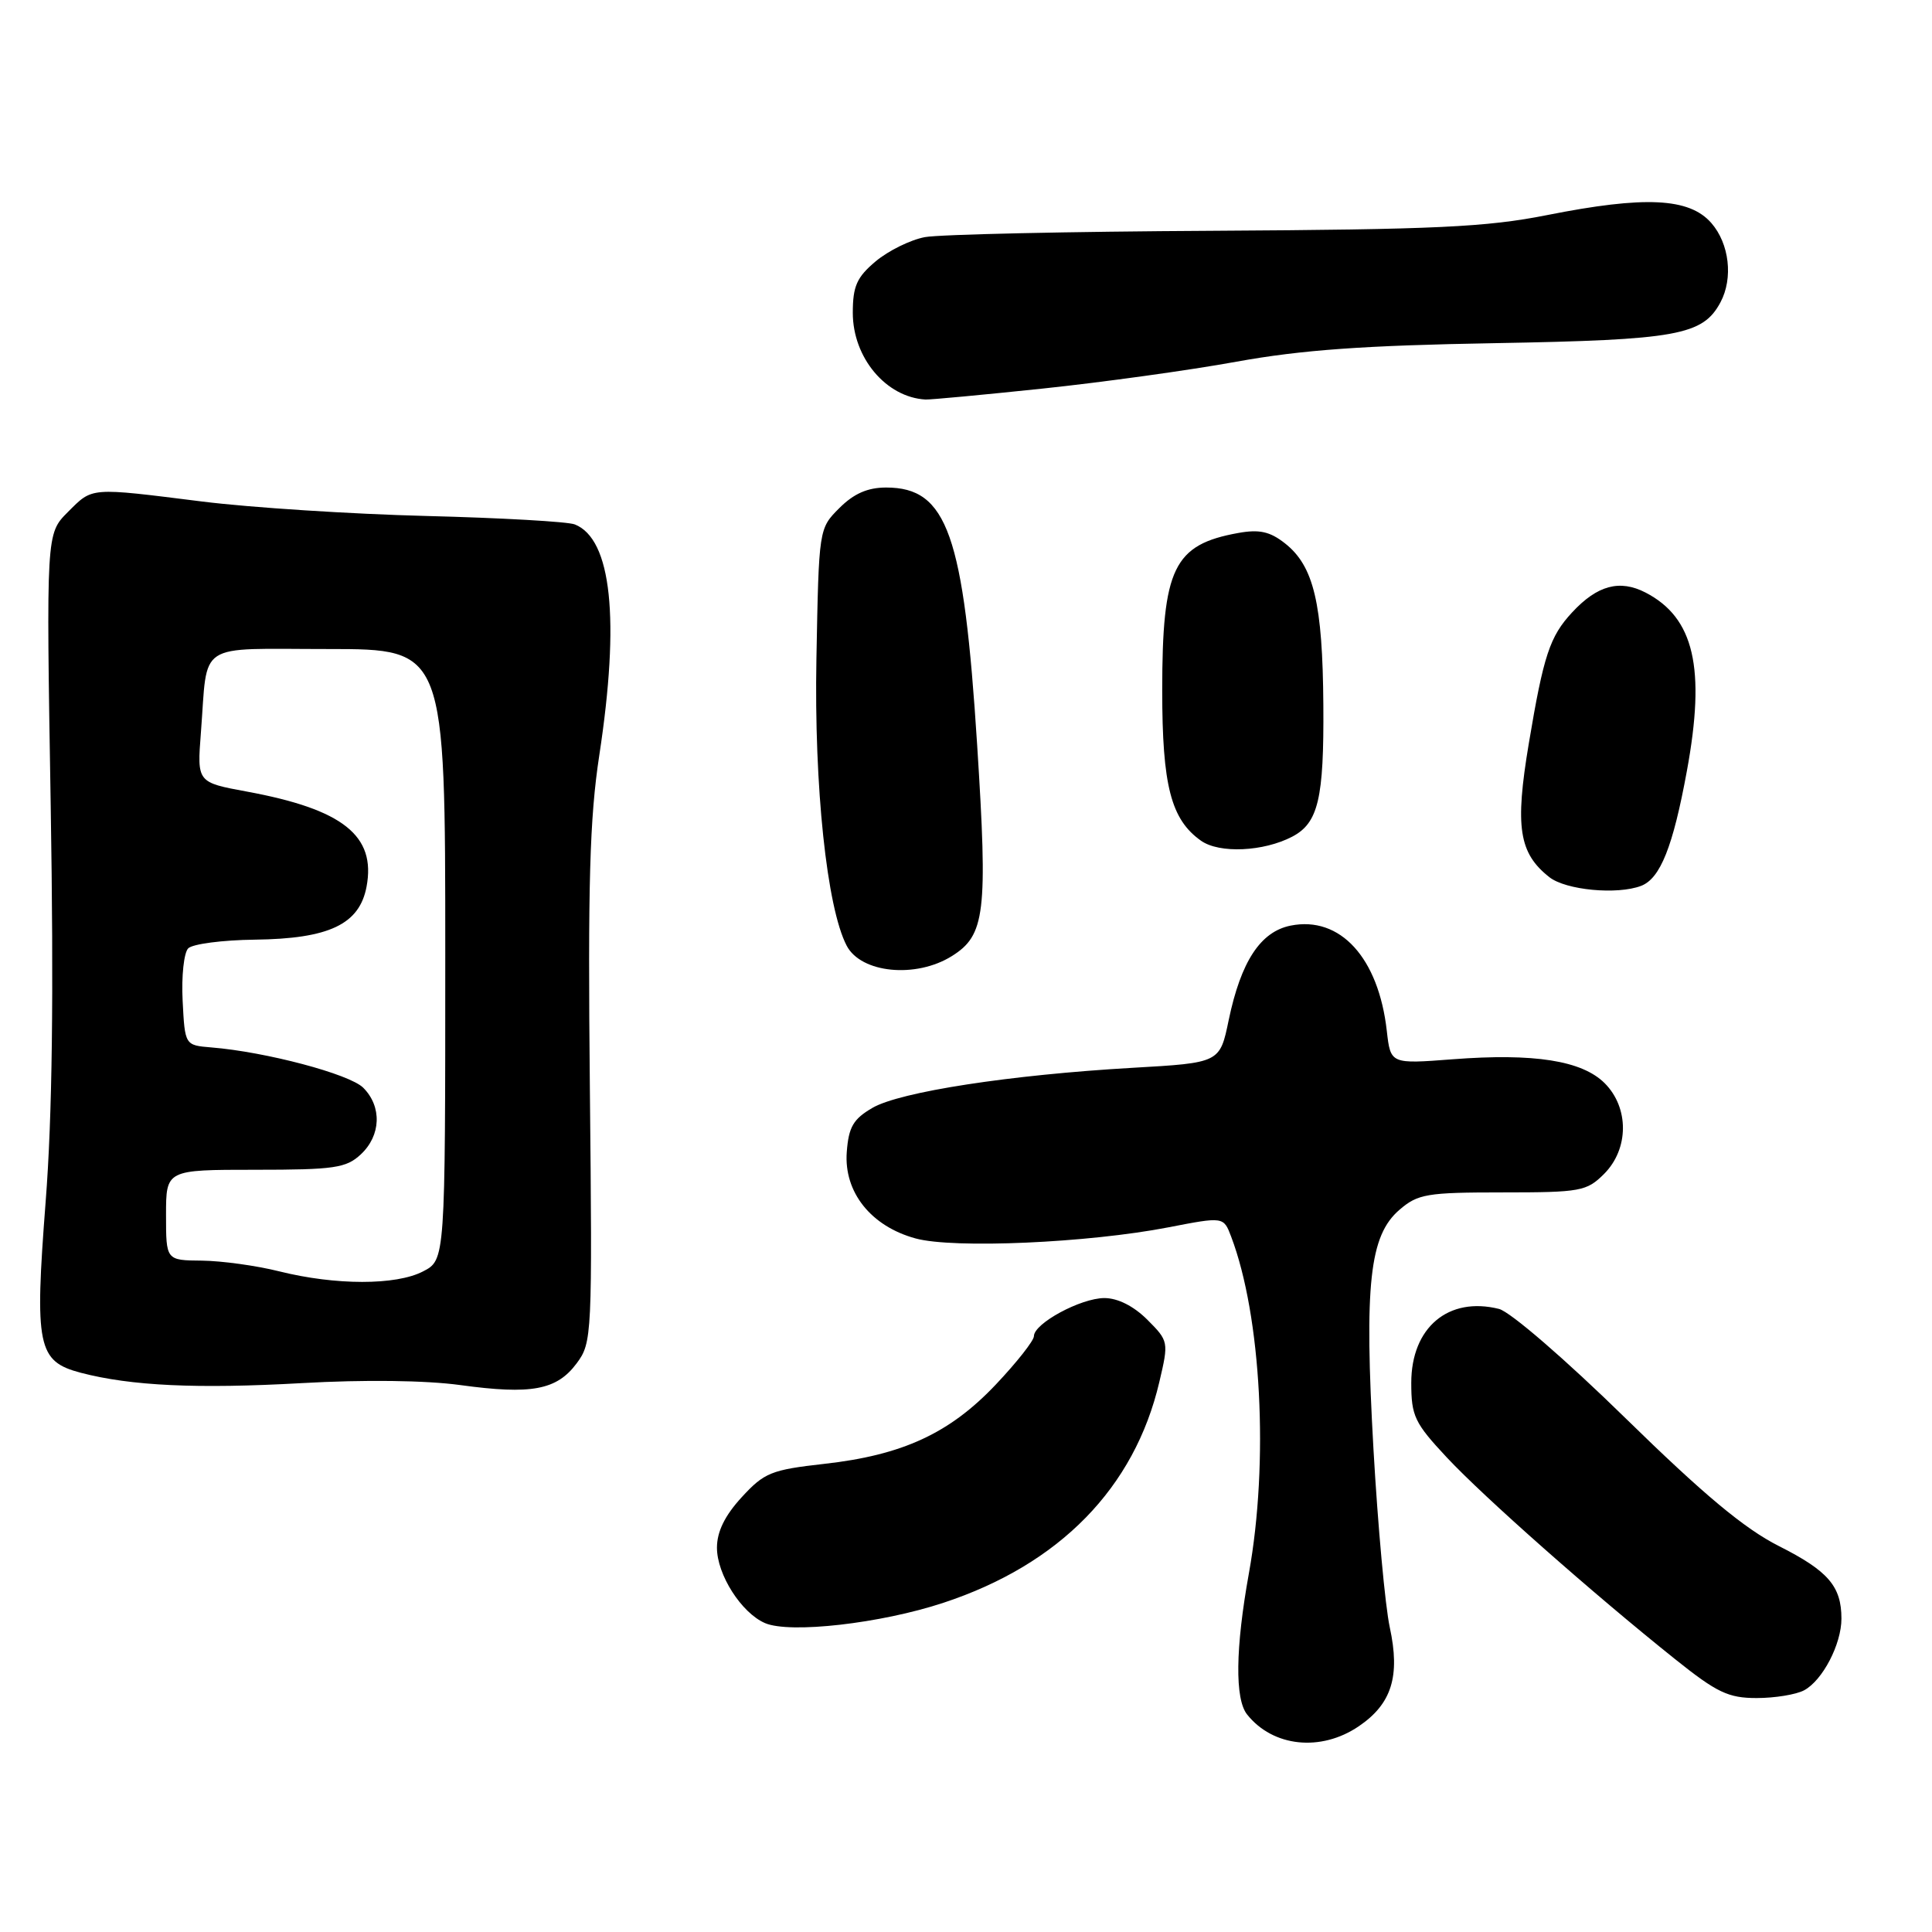 <?xml version="1.0" encoding="UTF-8" standalone="no"?>
<!DOCTYPE svg PUBLIC "-//W3C//DTD SVG 1.1//EN" "http://www.w3.org/Graphics/SVG/1.1/DTD/svg11.dtd" >
<svg xmlns="http://www.w3.org/2000/svg" xmlns:xlink="http://www.w3.org/1999/xlink" version="1.1" viewBox="0 0 256 256">
 <g >
 <path fill="currentColor"
d=" M 180.03 228.75 C 184.41 225.78 185.56 222.12 184.15 215.62 C 183.54 212.80 182.57 202.18 181.99 192.00 C 180.76 170.15 181.46 163.72 185.44 160.30 C 187.88 158.20 189.08 158.00 199.10 158.00 C 209.44 158.00 210.24 157.85 212.55 155.55 C 215.85 152.24 215.88 146.79 212.63 143.53 C 209.62 140.53 203.28 139.53 192.48 140.36 C 184.26 140.99 184.26 140.99 183.76 136.61 C 182.67 126.91 177.58 121.33 171.01 122.65 C 167.02 123.45 164.43 127.40 162.81 135.16 C 161.64 140.83 161.64 140.83 150.07 141.49 C 133.88 142.42 119.25 144.67 115.60 146.80 C 113.06 148.28 112.45 149.33 112.20 152.66 C 111.81 157.97 115.41 162.49 121.32 164.10 C 126.35 165.48 144.17 164.69 154.81 162.63 C 162.13 161.21 162.13 161.21 163.13 163.85 C 167.13 174.37 168.15 193.74 165.48 208.50 C 163.70 218.40 163.61 225.13 165.25 227.18 C 168.67 231.48 175.01 232.15 180.03 228.75 Z  M 239.06 223.97 C 241.50 222.66 244.00 217.87 244.00 214.48 C 244.00 210.19 242.25 208.16 235.71 204.86 C 231.14 202.55 225.77 198.07 215.38 187.91 C 207.43 180.13 200.12 173.82 198.63 173.44 C 191.92 171.76 187.00 175.90 187.00 183.23 C 187.00 187.64 187.44 188.55 191.71 193.12 C 196.66 198.41 211.05 211.13 221.95 219.84 C 227.50 224.28 229.01 225.00 232.77 225.00 C 235.17 225.00 238.00 224.54 239.06 223.97 Z  M 125.00 212.38 C 140.41 207.30 150.33 197.15 153.62 183.11 C 154.87 177.79 154.85 177.70 152.02 174.86 C 150.21 173.06 148.11 172.00 146.33 172.00 C 143.20 172.01 137.00 175.36 137.00 177.05 C 137.00 177.64 134.73 180.52 131.95 183.46 C 125.84 189.92 119.60 192.81 109.21 193.97 C 102.19 194.76 101.27 195.13 98.27 198.40 C 96.04 200.83 95.00 202.96 95.00 205.08 C 95.00 208.64 98.24 213.72 101.37 215.07 C 104.67 216.49 116.71 215.12 125.00 212.38 Z  M 76.41 180.65 C 78.45 177.91 78.49 177.04 78.16 144.17 C 77.89 117.11 78.13 108.45 79.41 100.07 C 82.16 82.05 81.04 71.43 76.17 69.49 C 75.25 69.12 66.40 68.62 56.50 68.37 C 46.60 68.12 33.25 67.26 26.83 66.46 C 11.74 64.57 12.32 64.53 8.98 67.86 C 6.12 70.73 6.12 70.73 6.72 106.82 C 7.13 131.86 6.93 147.90 6.05 159.21 C 4.57 178.40 4.97 180.39 10.71 181.90 C 17.36 183.64 26.13 184.05 40.00 183.27 C 48.26 182.80 56.41 182.90 61.00 183.53 C 70.41 184.82 73.77 184.20 76.41 180.65 Z  M 126.12 126.69 C 130.54 123.93 130.90 120.99 129.48 98.74 C 127.70 70.78 125.51 64.60 117.42 64.60 C 114.97 64.60 113.14 65.40 111.22 67.32 C 108.50 70.04 108.50 70.04 108.18 87.27 C 107.86 104.19 109.56 120.29 112.19 125.31 C 114.09 128.95 121.35 129.67 126.12 126.69 Z  M 217.46 117.38 C 220.00 116.40 221.68 112.19 223.52 102.16 C 226.03 88.51 224.49 81.86 218.05 78.52 C 214.62 76.75 211.65 77.55 208.32 81.14 C 205.35 84.34 204.53 86.83 202.57 98.54 C 200.72 109.59 201.26 113.05 205.30 116.23 C 207.49 117.95 214.29 118.59 217.46 117.38 Z  M 171.23 110.86 C 174.68 109.05 175.44 105.83 175.35 93.42 C 175.26 79.95 174.08 75.00 170.27 72.00 C 168.28 70.43 166.87 70.12 164.09 70.62 C 155.51 72.16 154.00 75.28 154.00 91.50 C 154.00 104.10 155.16 108.59 159.14 111.40 C 161.57 113.12 167.43 112.85 171.23 110.86 Z  M 138.14 51.49 C 146.04 50.66 157.62 49.06 163.87 47.92 C 172.50 46.36 180.77 45.77 198.11 45.47 C 222.22 45.04 225.63 44.43 227.97 40.06 C 229.68 36.86 229.15 32.28 226.75 29.54 C 223.83 26.21 217.95 25.93 205.00 28.50 C 196.94 30.10 190.22 30.41 160.78 30.58 C 141.68 30.68 124.48 31.06 122.55 31.42 C 120.63 31.78 117.70 33.23 116.03 34.63 C 113.53 36.73 113.00 37.92 113.00 41.45 C 113.00 47.40 117.41 52.65 122.64 52.94 C 123.27 52.97 130.25 52.32 138.14 51.49 Z  M 37.00 168.46 C 33.98 167.70 29.36 167.07 26.75 167.04 C 22.00 167.00 22.00 167.00 22.00 161.00 C 22.00 155.00 22.00 155.00 33.81 155.00 C 44.32 155.00 45.87 154.77 47.81 152.96 C 50.49 150.46 50.63 146.63 48.13 144.13 C 46.32 142.32 35.21 139.37 28.00 138.79 C 24.50 138.50 24.50 138.50 24.20 132.60 C 24.03 129.36 24.37 126.23 24.94 125.66 C 25.52 125.08 29.49 124.56 33.75 124.51 C 43.61 124.39 47.63 122.48 48.57 117.49 C 49.84 110.73 45.45 107.24 32.72 104.89 C 26.11 103.67 26.11 103.67 26.62 97.09 C 27.57 84.83 25.78 86.00 43.52 86.00 C 59.00 86.00 59.00 86.00 59.00 126.47 C 59.00 166.95 59.00 166.95 56.05 168.47 C 52.47 170.33 44.46 170.32 37.00 168.46 Z "/>
</g>
</svg>